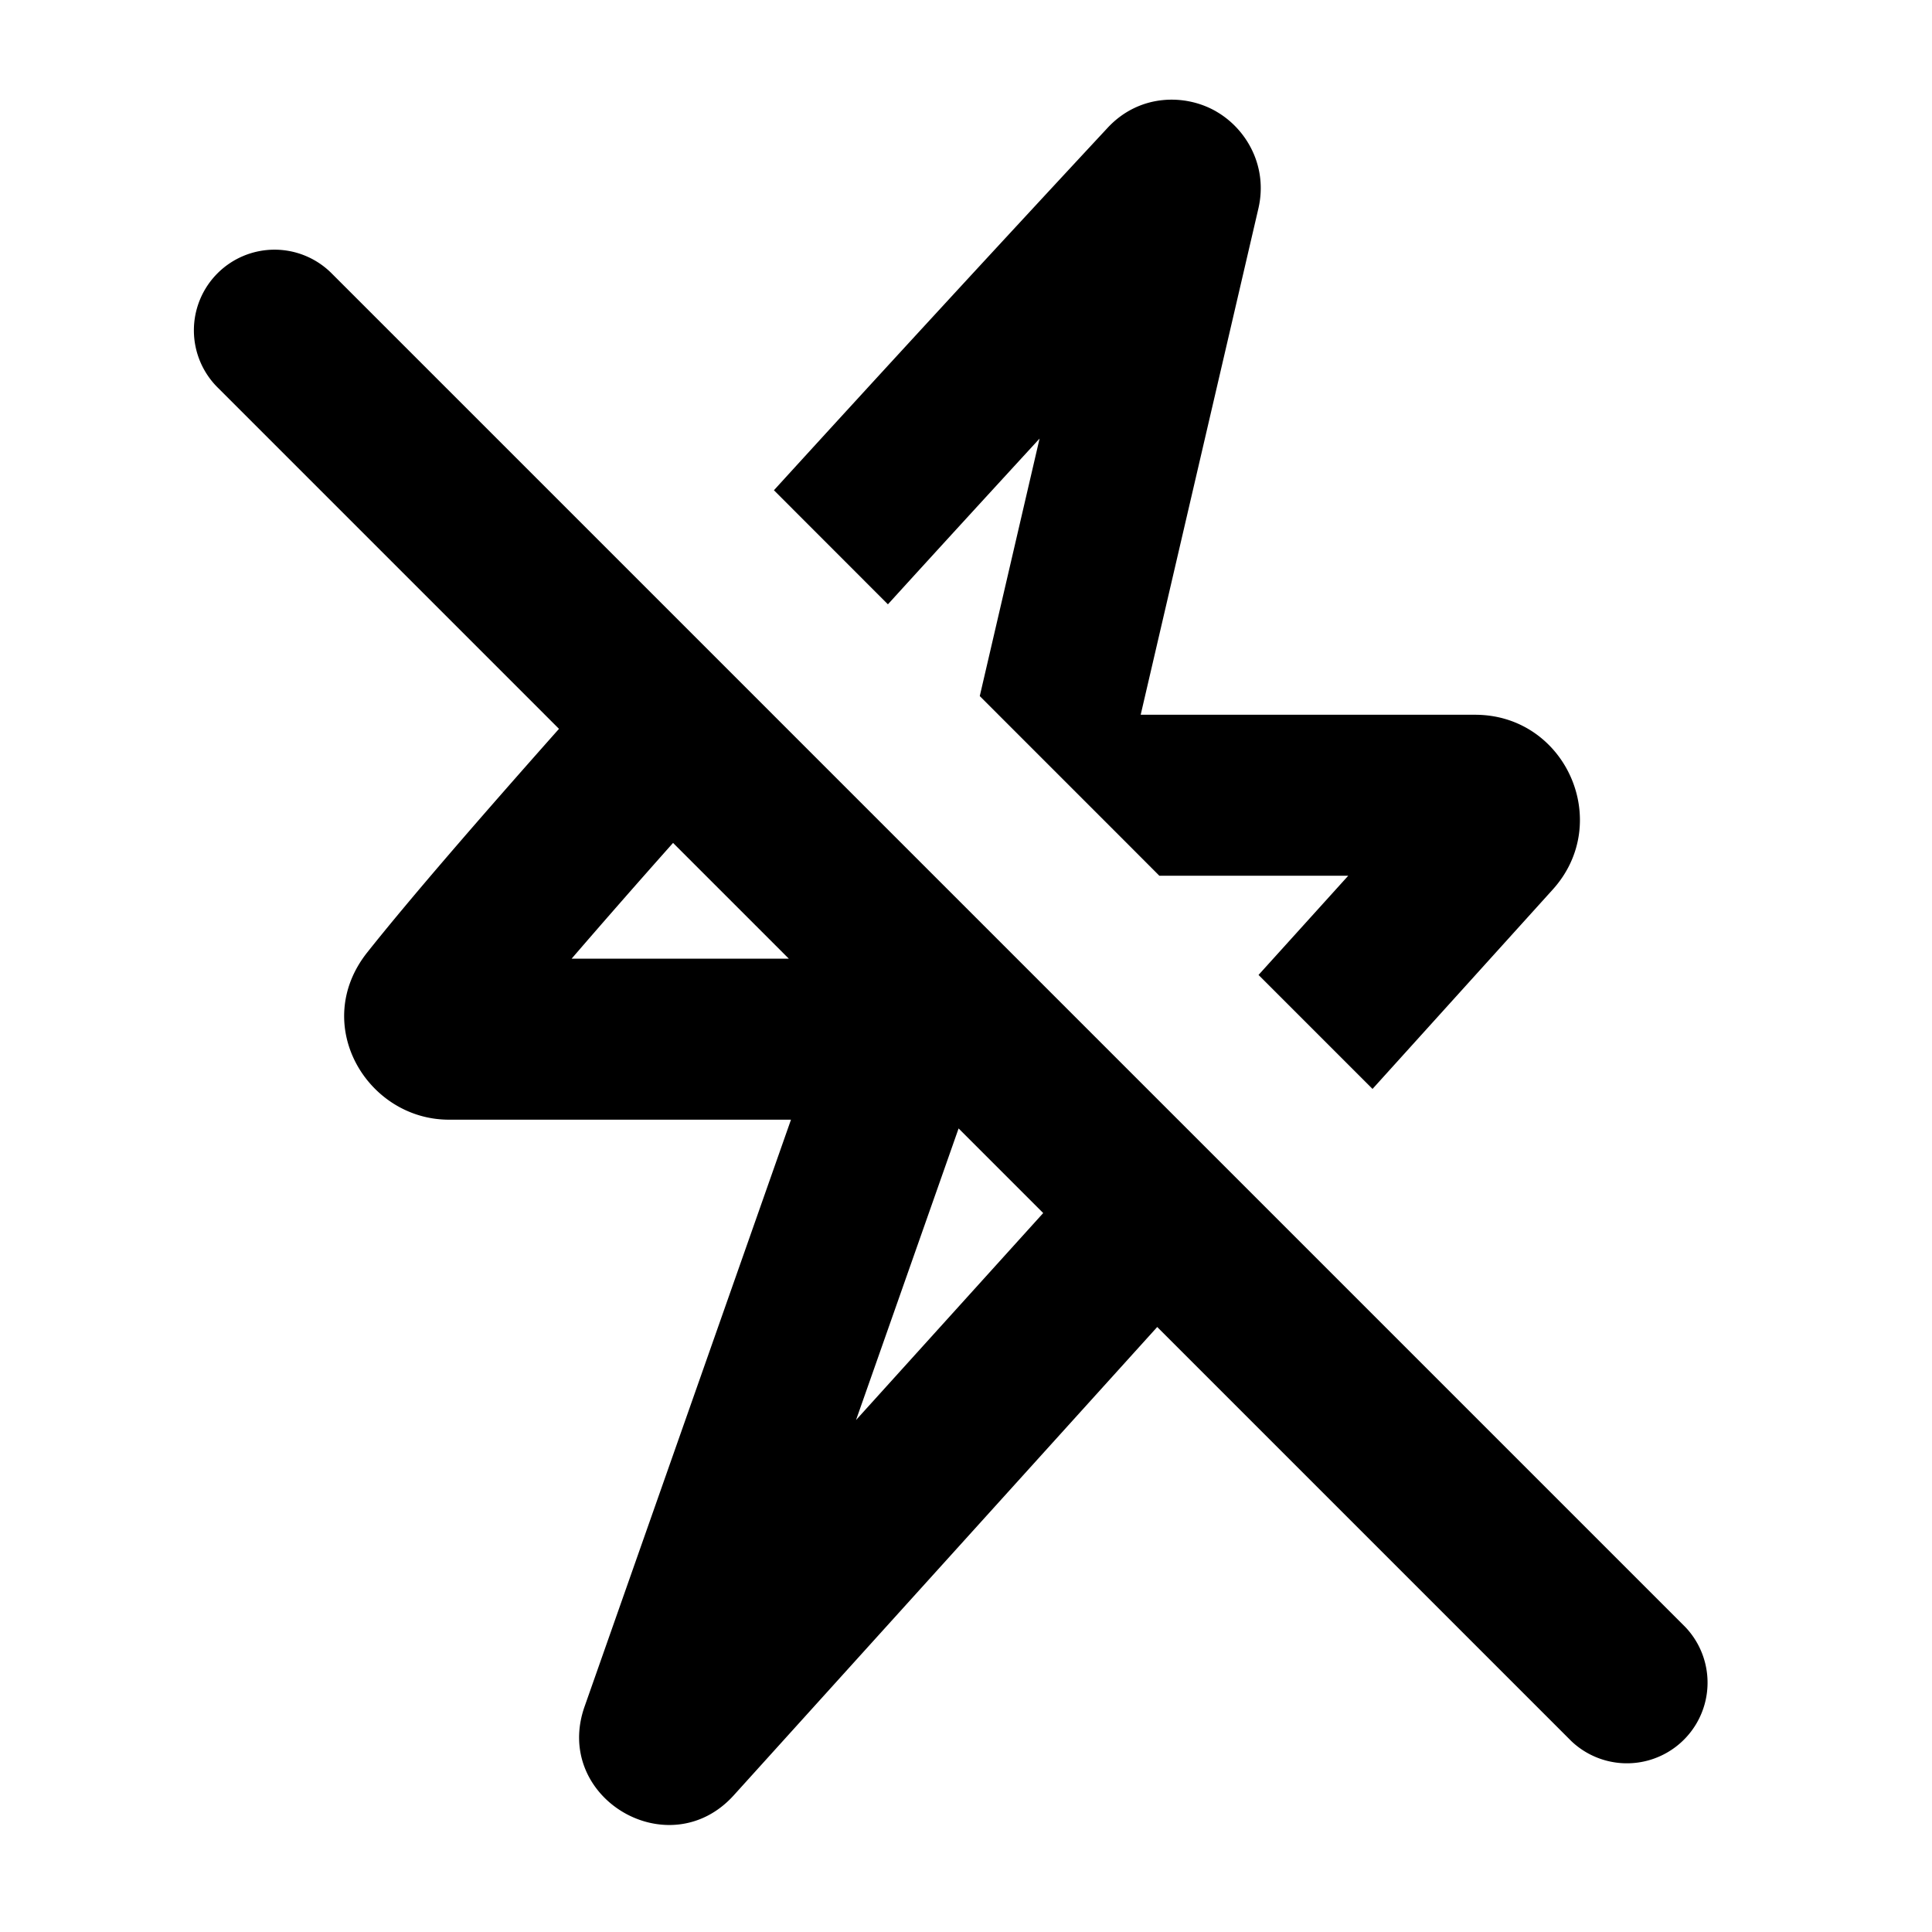 <svg fill="none" focusable="false" xmlns="http://www.w3.org/2000/svg" viewBox="0 0 24 24"><path fill-rule="evenodd" clip-rule="evenodd" d="M15.11 1.386c.378.218.643.685.522 1.205L14.17 8.879h4.154c1.127 0 1.72 1.336.964 2.172l-2.238 2.476-1.416-1.416 1.114-1.232h-2.346l-.424-.425-1.807-1.807.743-3.199c-.585.637-1.23 1.34-1.884 2.059L9.614 6.09a634.148 634.148 0 014.145-4.502c.39-.42.961-.428 1.35-.203zm-.735 15.099l-5.26 5.817c-.805.89-2.252.03-1.853-1.103l2.564-7.29h-4.25c-1.016 0-1.724-1.184-1.013-2.079.52-.655 1.383-1.652 2.381-2.776L2.708 4.818A1.002 1.002 0 114.124 3.4l16.814 16.814a1.002 1.002 0 01-1.417 1.416l-5.146-5.146zm-1.416-1.416l-2.325 2.571 1.274-3.622 1.05 1.05zm-3.16-3.16l-1.438-1.438c-.46.517-.886 1.004-1.26 1.438H9.8z" fill="currentColor"/></svg>
